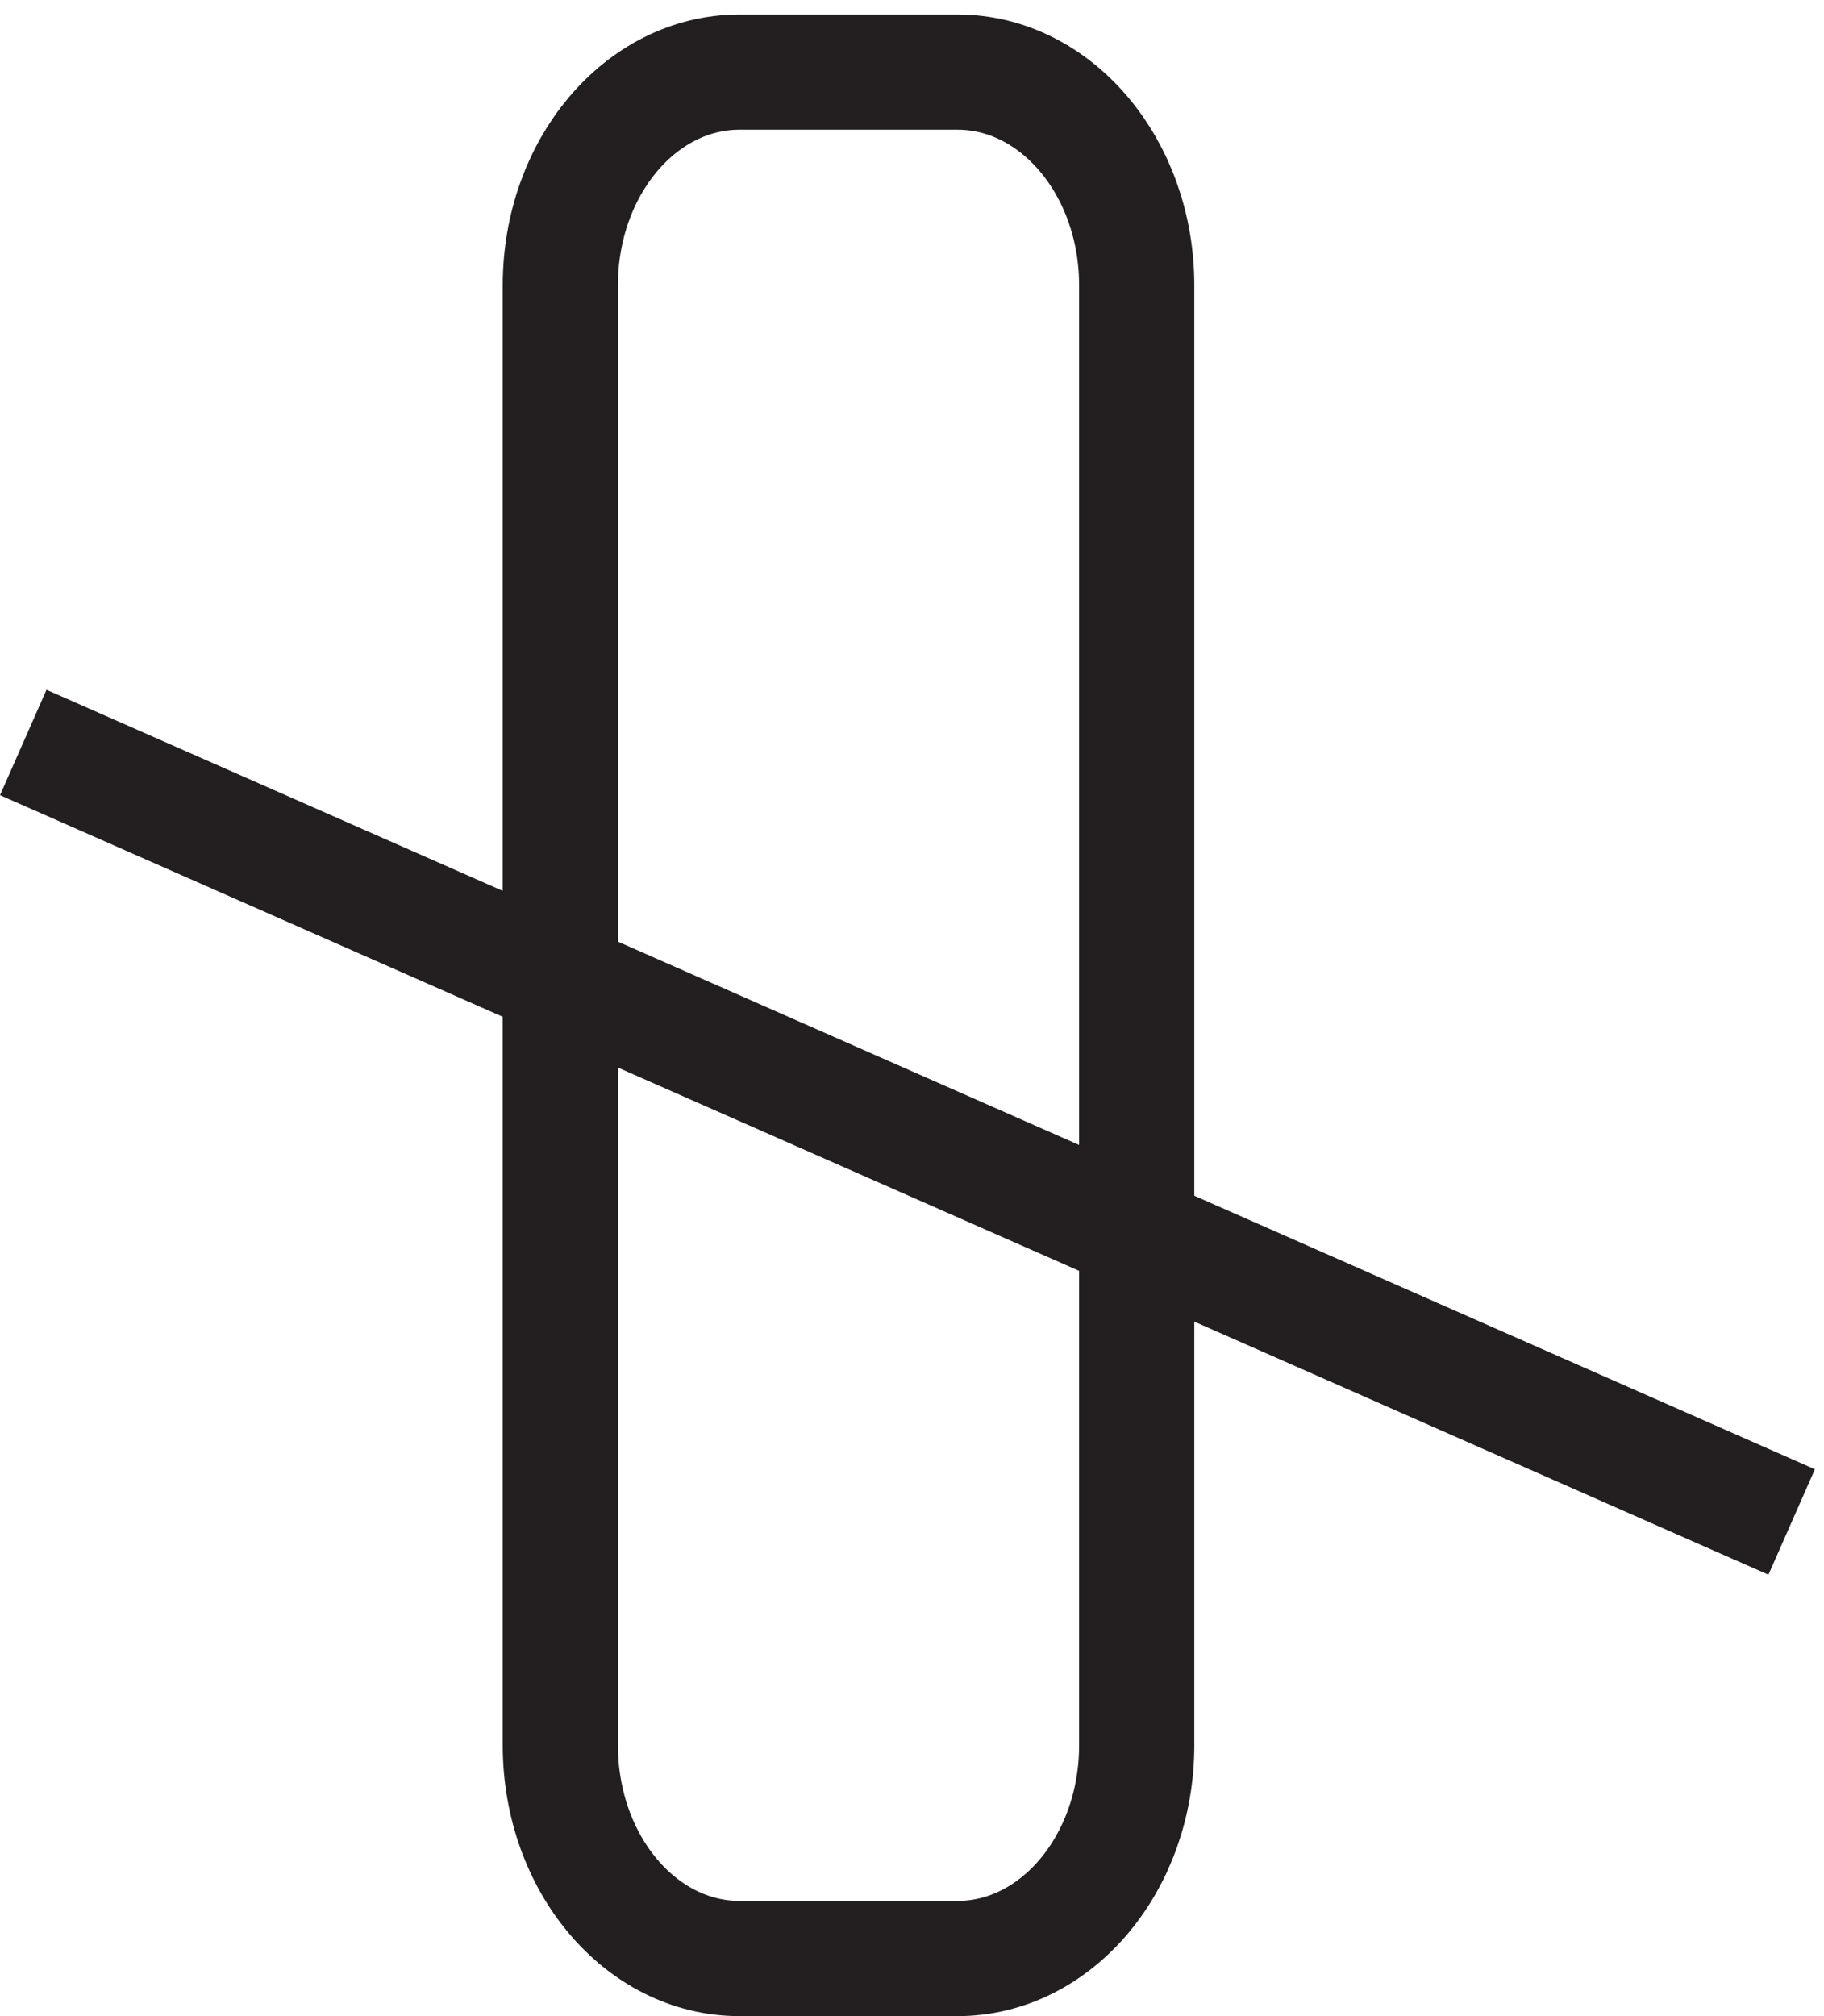 <?xml version="1.0" encoding="UTF-8"?><svg xmlns="http://www.w3.org/2000/svg" xmlns:xlink="http://www.w3.org/1999/xlink" viewBox="0 0 95 105" width="17.345pt" height="19.171pt" version="1.2">
<defs>
<clipPath id="clip1">
  <path d="M 0 0.754 L 94.523 0.754 L 94.523 105 L 0 105 Z "/>
</clipPath>
</defs>
<g id="surface1">
<g clip-path="url(#clip1)" clip-rule="nonzero">
<path style="fill:none;stroke-width:6;stroke-linecap:butt;stroke-linejoin:miter;stroke:rgb(13.73%,12.16%,12.549%);stroke-opacity:1;stroke-miterlimit:4;" d="M 59.203 14.109 C 59.203 7.973 55.023 3 49.867 3 L 38.516 3 C 33.359 3 29.184 7.973 29.184 14.109 L 29.184 90.141 C 29.184 96.273 33.359 101.246 38.516 101.246 L 49.867 101.246 C 55.023 101.246 59.203 96.273 59.203 90.141 Z M 1.211 66.332 L 93.316 25.734 " transform="matrix(1,0,0,-1,0,105)"/>
</g>
</g>
</svg>